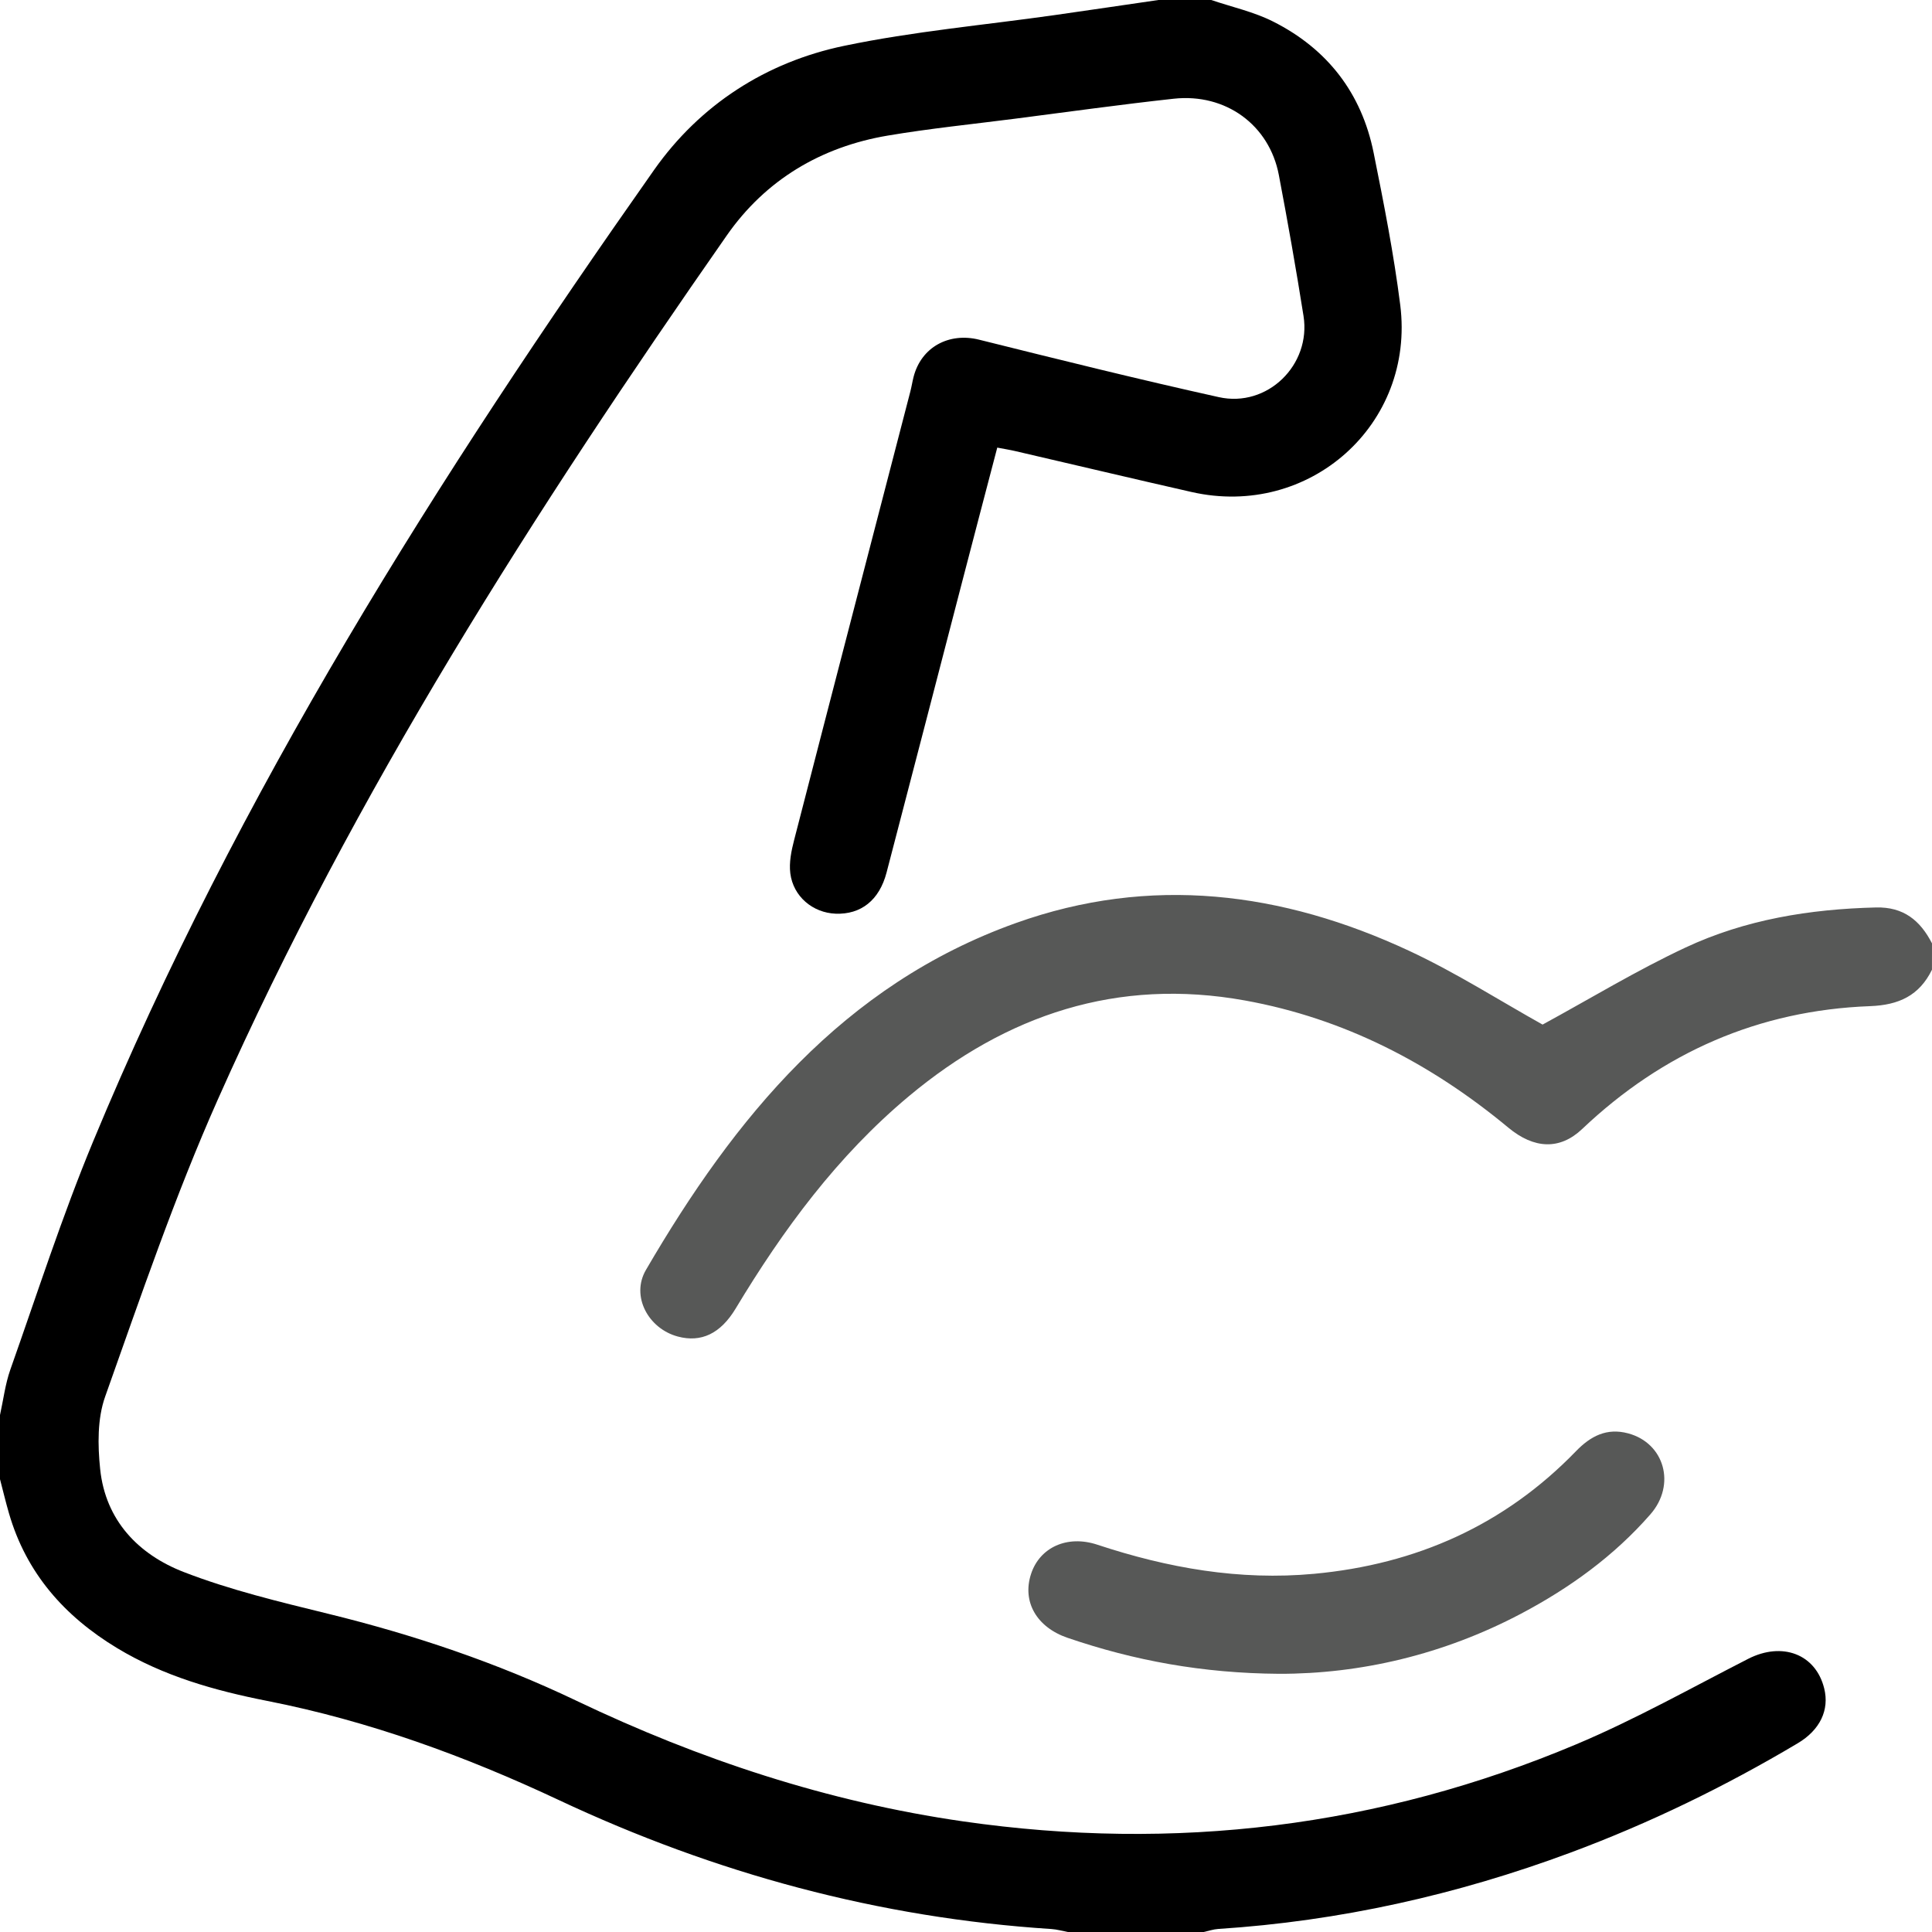 <svg width="50" height="50" viewBox="0 0 50 50" fill="none" xmlns="http://www.w3.org/2000/svg">
<path d="M31.347 0C31.883 0.182 32.447 0.305 32.947 0.557C34.352 1.264 35.239 2.41 35.55 3.956C35.813 5.261 36.071 6.572 36.238 7.892C36.628 10.985 33.885 13.425 30.837 12.733C29.316 12.388 27.799 12.027 26.279 11.675C26.139 11.642 25.997 11.62 25.809 11.584C25.504 12.749 25.203 13.892 24.906 15.036C24.252 17.551 23.602 20.068 22.944 22.582C22.757 23.298 22.281 23.671 21.625 23.646C21.036 23.623 20.528 23.202 20.453 22.6C20.418 22.321 20.48 22.018 20.552 21.74C21.549 17.87 22.556 14.003 23.559 10.134C23.592 10.009 23.611 9.88 23.643 9.755C23.843 8.978 24.563 8.597 25.339 8.791C27.402 9.305 29.467 9.818 31.543 10.278C32.8 10.557 33.935 9.444 33.735 8.177C33.542 6.957 33.327 5.741 33.096 4.527C32.849 3.233 31.72 2.408 30.375 2.555C29.001 2.705 27.632 2.897 26.262 3.073C25.165 3.214 24.064 3.325 22.975 3.509C21.246 3.801 19.813 4.656 18.812 6.089C13.847 13.203 9.175 20.5 5.639 28.451C4.526 30.953 3.64 33.559 2.722 36.142C2.518 36.714 2.528 37.401 2.592 38.02C2.73 39.349 3.584 40.231 4.758 40.685C5.961 41.151 7.233 41.455 8.491 41.764C10.708 42.307 12.859 43.031 14.918 44.015C18.106 45.538 21.427 46.634 24.929 47.138C30.397 47.924 35.701 47.287 40.794 45.142C42.317 44.501 43.767 43.685 45.242 42.931C46.122 42.482 46.989 42.805 47.21 43.695C47.349 44.252 47.105 44.772 46.521 45.118C44.645 46.234 42.69 47.185 40.643 47.946C37.7 49.04 34.666 49.718 31.529 49.921C31.402 49.929 31.277 49.973 31.152 50C29.98 50 28.808 50 27.636 50C27.494 49.974 27.353 49.932 27.21 49.923C22.744 49.635 18.503 48.483 14.462 46.585C12.04 45.447 9.547 44.538 6.918 44.02C5.557 43.752 4.231 43.378 3.03 42.652C1.671 41.831 0.681 40.714 0.232 39.164C0.147 38.872 0.077 38.575 0 38.281C0 37.728 0 37.174 0 36.621C0.087 36.228 0.135 35.821 0.268 35.444C0.966 33.471 1.608 31.474 2.409 29.543C6.148 20.529 11.336 12.342 16.928 4.397C18.115 2.712 19.824 1.607 21.847 1.186C23.639 0.812 25.475 0.649 27.292 0.391C28.188 0.263 29.084 0.131 29.98 0C30.436 -1.20807e-06 30.892 0 31.347 0Z" fill="black"/>
<path d="M49.999 25.097C49.672 25.764 49.144 26.011 48.397 26.039C45.518 26.147 43.038 27.235 40.948 29.217C40.37 29.766 39.703 29.738 39.034 29.182C37.035 27.523 34.787 26.356 32.218 25.892C28.923 25.297 26.05 26.258 23.519 28.372C21.673 29.915 20.269 31.82 19.038 33.866C18.646 34.517 18.145 34.75 17.544 34.59C16.778 34.386 16.321 33.544 16.717 32.865C19.013 28.926 21.815 25.491 26.289 23.889C29.771 22.642 33.182 23.075 36.472 24.609C37.689 25.177 38.83 25.907 39.922 26.516C41.144 25.851 42.35 25.117 43.621 24.522C45.169 23.797 46.839 23.527 48.549 23.485C49.266 23.467 49.696 23.823 50 24.414C49.999 24.642 49.999 24.87 49.999 25.097Z" fill="#575857"/>
<path d="M33.104 43.318C31.118 43.304 29.352 42.975 27.632 42.388C26.828 42.114 26.447 41.452 26.684 40.732C26.908 40.049 27.615 39.718 28.397 39.976C30.222 40.58 32.08 40.909 34.008 40.73C36.648 40.485 38.932 39.473 40.787 37.556C41.168 37.163 41.584 36.948 42.135 37.095C43.076 37.346 43.383 38.424 42.711 39.192C41.769 40.27 40.622 41.098 39.363 41.763C37.356 42.822 35.206 43.322 33.104 43.318Z" fill="#575857"/>
</svg>
